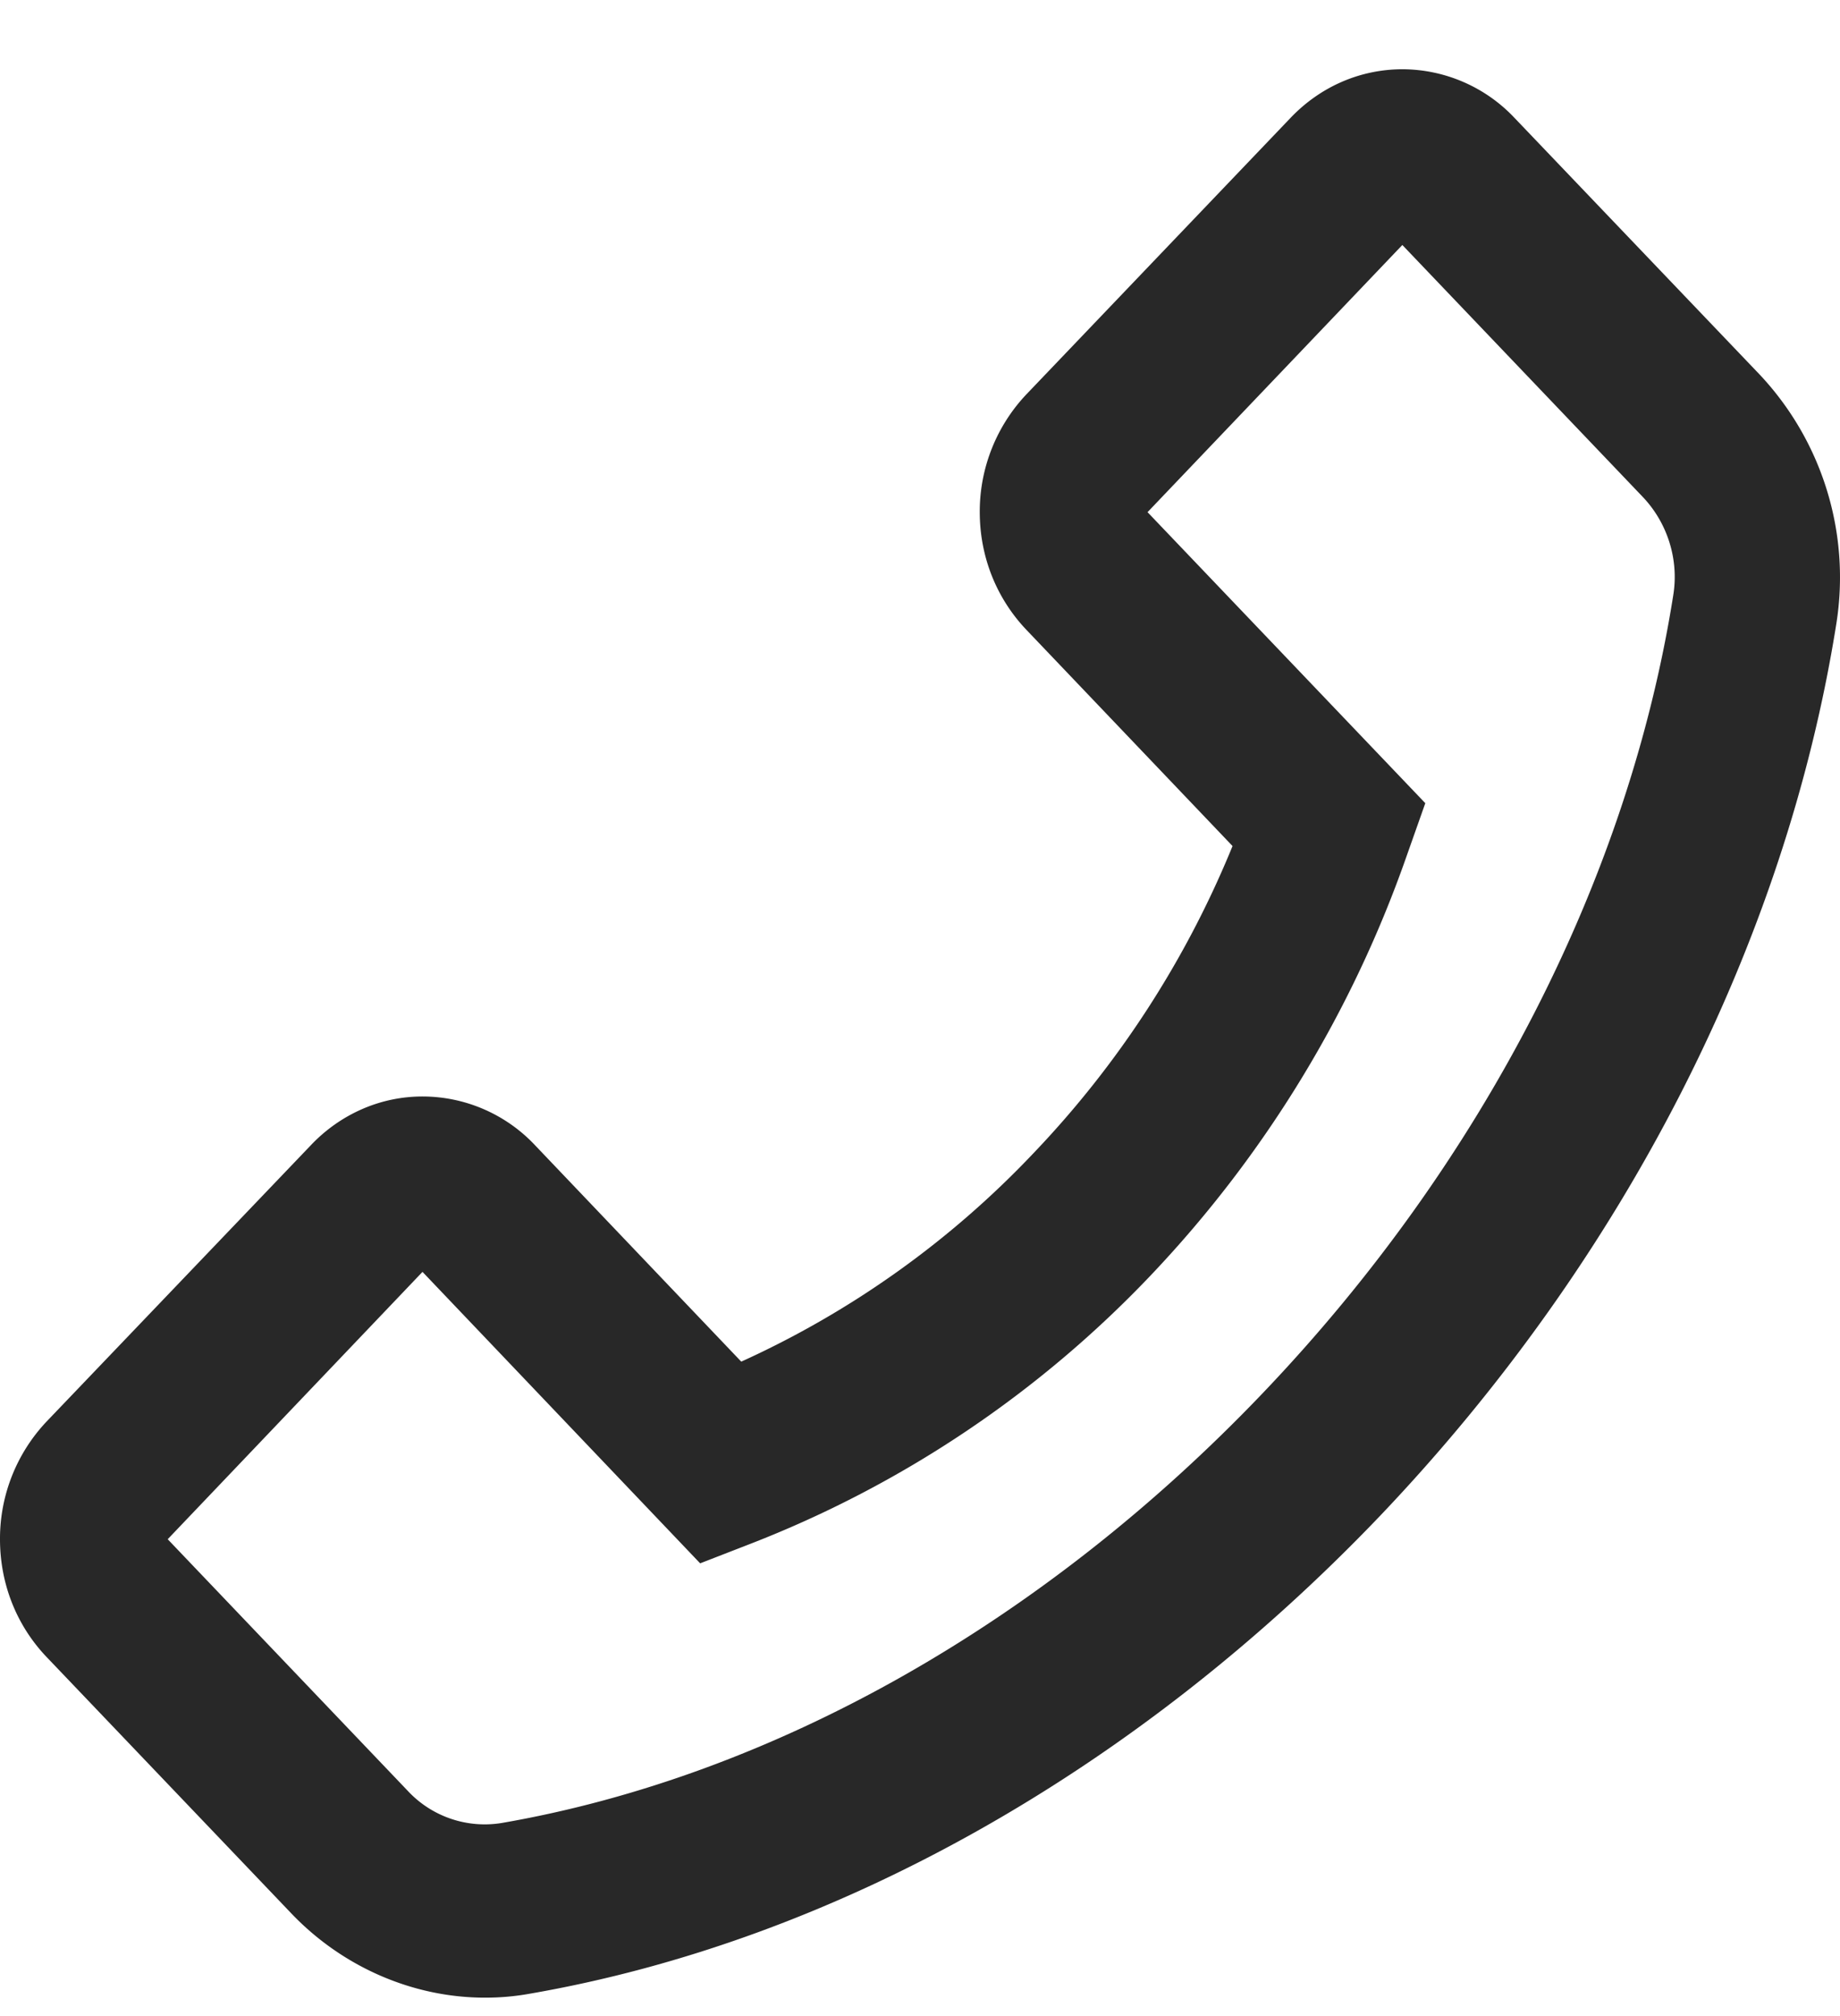 <svg width="21" height="23" fill="none" xmlns="http://www.w3.org/2000/svg"><path d="M20.084 4.274l-2.796-2.926a1.765 1.765 0 00-1.28-.558c-.484 0-.94.198-1.282.558l-3.01 3.149a1.945 1.945 0 00-.534 1.344c0 .509.19.985.533 1.345l2.352 2.466a11.187 11.187 0 01-2.268 3.5 10.657 10.657 0 01-3.339 2.382l-2.352-2.467a1.765 1.765 0 00-1.28-.558 1.72 1.72 0 00-.695.144c-.22.096-.42.237-.587.414L.533 16.216A1.945 1.945 0 000 17.56c0 .509.189.985.533 1.345l2.793 2.925c.583.61 1.386.96 2.21.96.17 0 .336-.014.504-.044 3.476-.6 6.925-2.538 9.71-5.452 2.783-2.92 4.63-6.534 5.208-10.177a3.377 3.377 0 00-.874-2.843zm-.987 2.516c-.512 3.242-2.176 6.475-4.683 9.101-2.507 2.626-5.591 4.37-8.686 4.906a1.2 1.2 0 01-1.071-.363L1.914 17.56l2.908-3.05 3.145 3.3.024.025.567-.22a12.582 12.582 0 004.575-3.065 13.326 13.326 0 002.924-4.793l.21-.594-3.17-3.32 2.908-3.048 2.743 2.873c.283.297.415.715.349 1.122z" fill="#282828"/></svg>